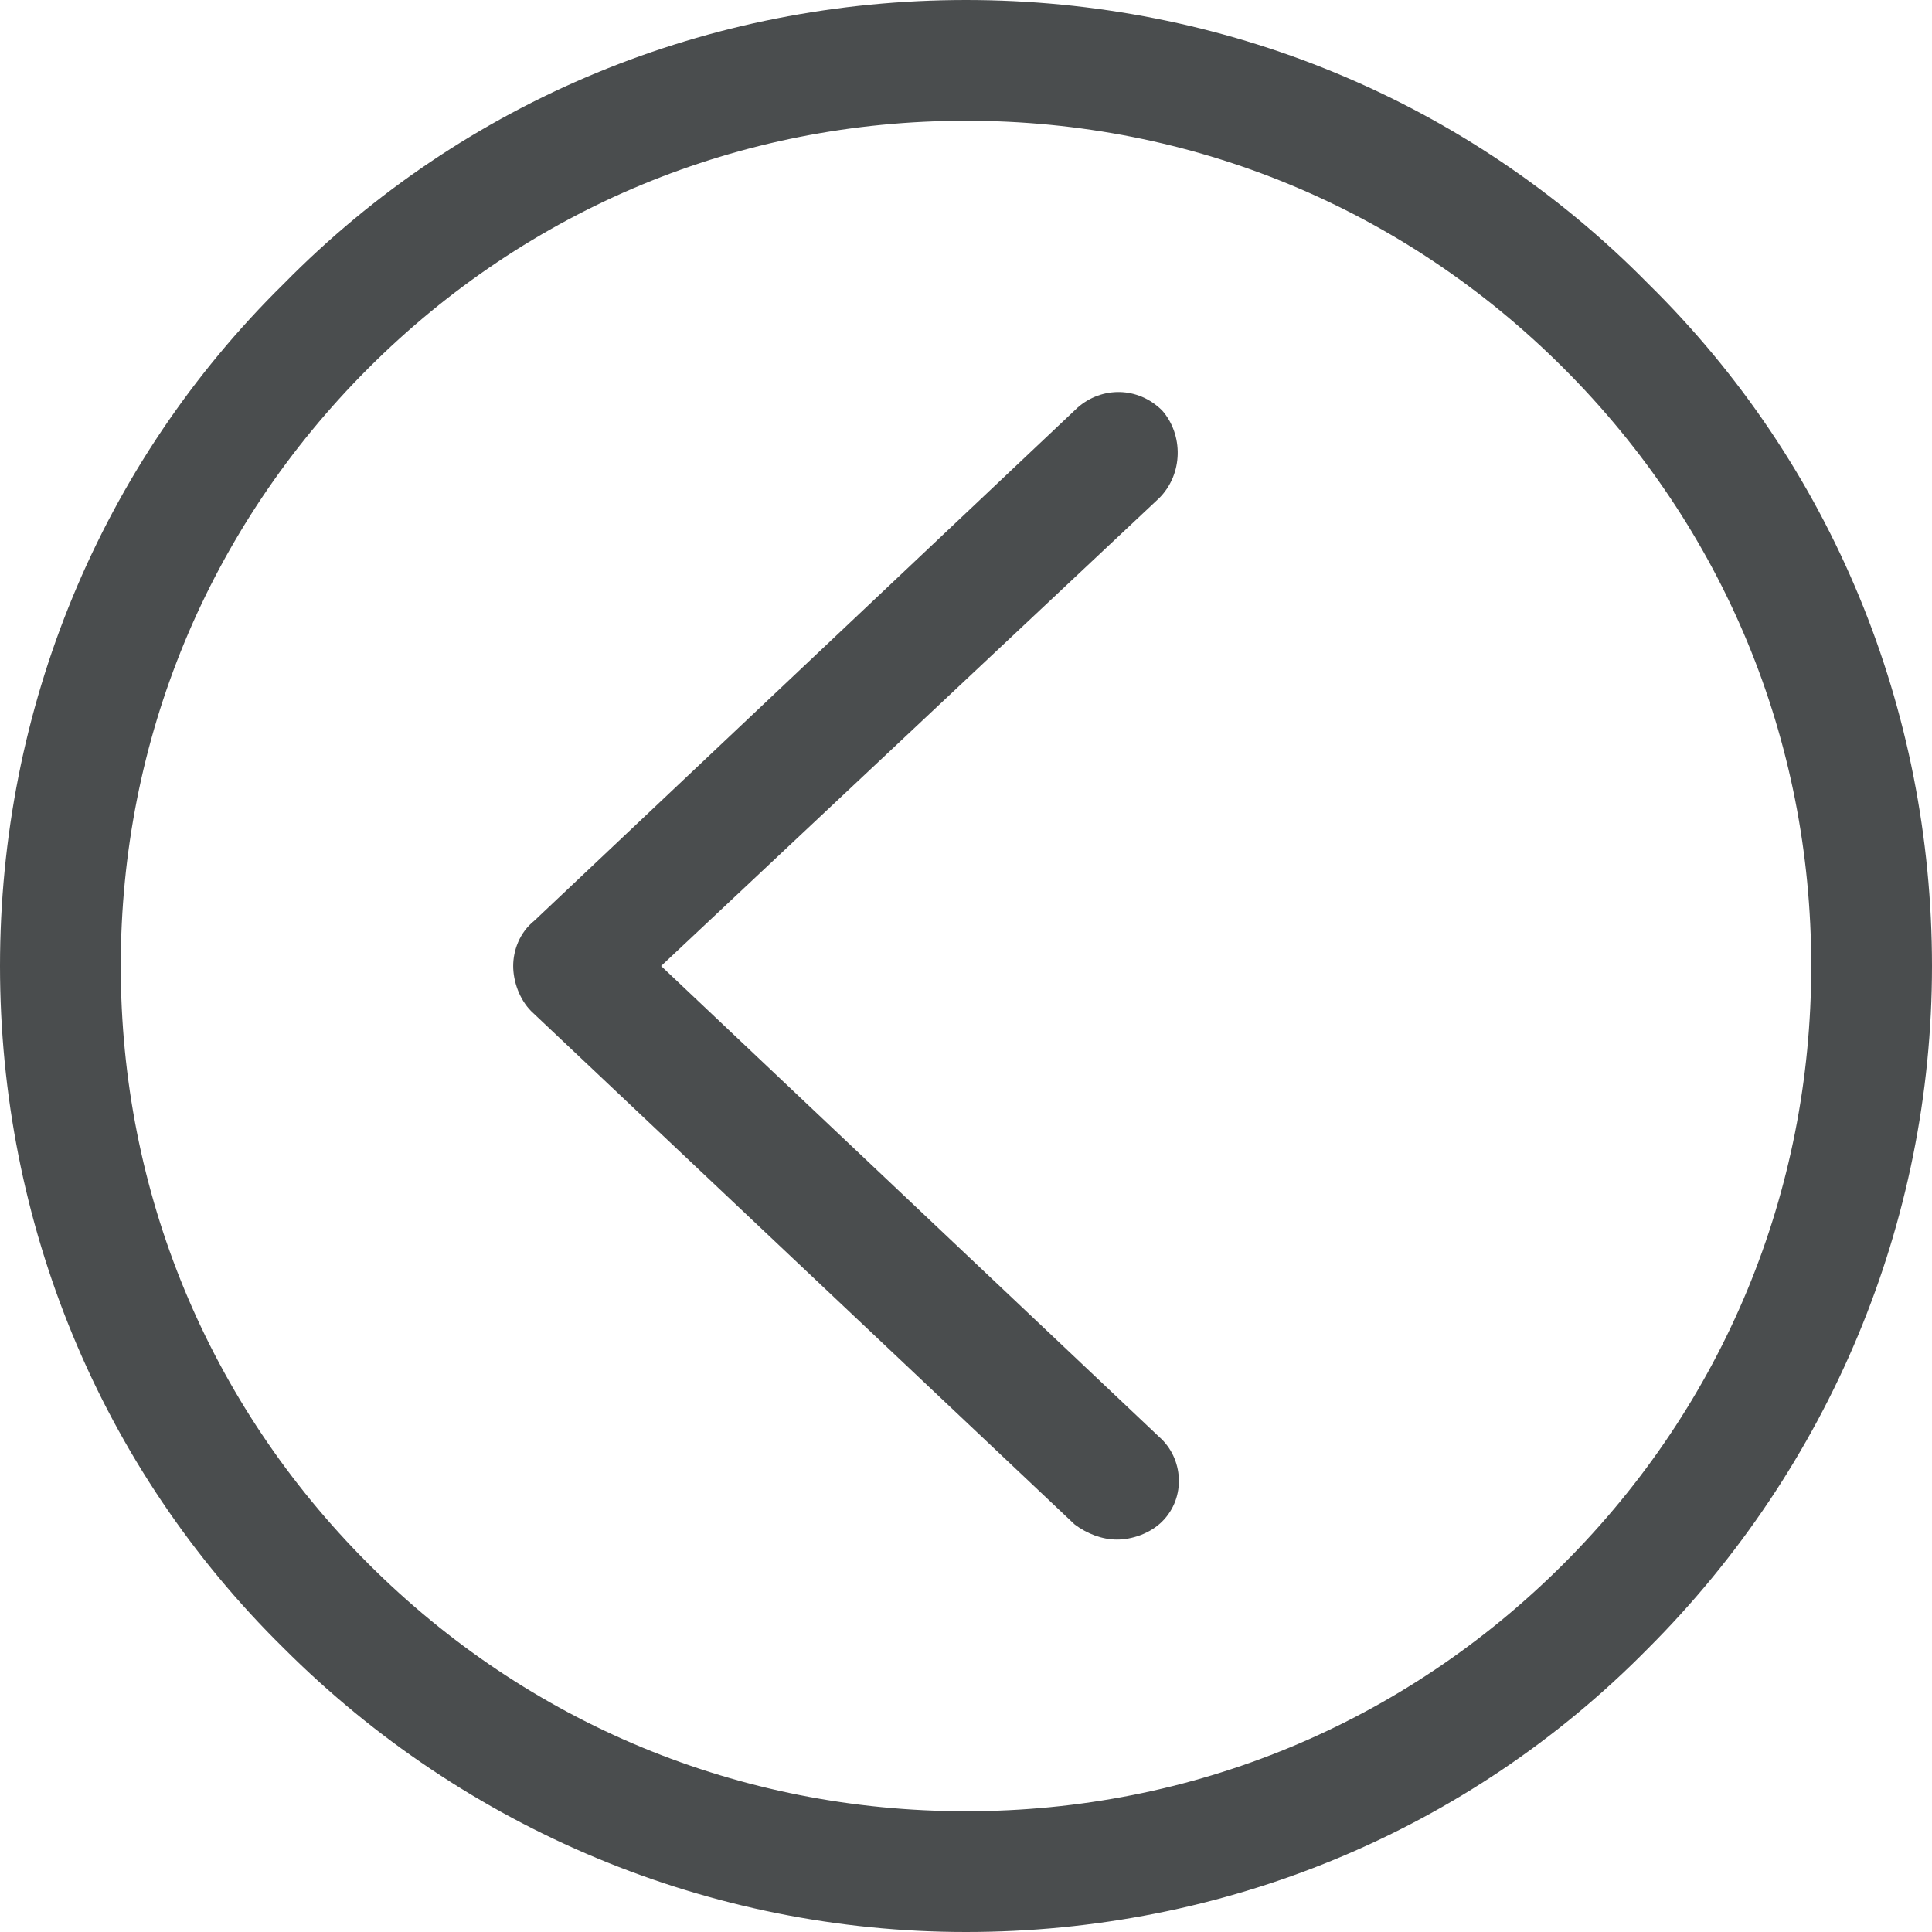 <?xml version="1.0" encoding="utf-8"?>
<!-- Generator: Adobe Illustrator 17.1.0, SVG Export Plug-In . SVG Version: 6.00 Build 0)  -->
<!DOCTYPE svg PUBLIC "-//W3C//DTD SVG 1.1//EN" "http://www.w3.org/Graphics/SVG/1.1/DTD/svg11.dtd">
<svg version="1.1" id="Ebene_1" xmlns="http://www.w3.org/2000/svg" xmlns:xlink="http://www.w3.org/1999/xlink" x="0px" y="0px"
	 viewBox="0 0 64 64" enable-background="new 0 0 64 64" xml:space="preserve">
<g>
	<path fill="#4A4D4E" d="M38.5,13.6c-0.8-0.8-2-0.8-2.8-0.1l-18,17C17.2,30.9,17,31.5,17,32s0.2,1.1,0.6,1.5l18,17
		C36,50.8,36.5,51,37,51c0.5,0,1.1-0.2,1.5-0.6c0.8-0.8,0.7-2.1-0.1-2.8L21.9,32l16.5-15.5C39.2,15.7,39.2,14.4,38.5,13.6z"/>
	<path fill="#4A4D4E" d="M32,0C23.5,0,15.4,3.3,9.4,9.4C3.3,15.4,0,23.5,0,32s3.3,16.6,9.4,22.6c6,6,14.1,9.4,22.6,9.4
		s16.6-3.3,22.6-9.4c6-6,9.4-14.1,9.4-22.6s-3.3-16.6-9.4-22.6C48.6,3.3,40.5,0,32,0z M51.8,51.8C46.5,57.1,39.5,60,32,60
		s-14.5-2.9-19.8-8.2C6.9,46.5,4,39.5,4,32s2.9-14.5,8.2-19.8C17.5,6.9,24.5,4,32,4s14.5,2.9,19.8,8.2C57.1,17.5,60,24.5,60,32
		S57.1,46.5,51.8,51.8z"/>
</g>
</svg>
